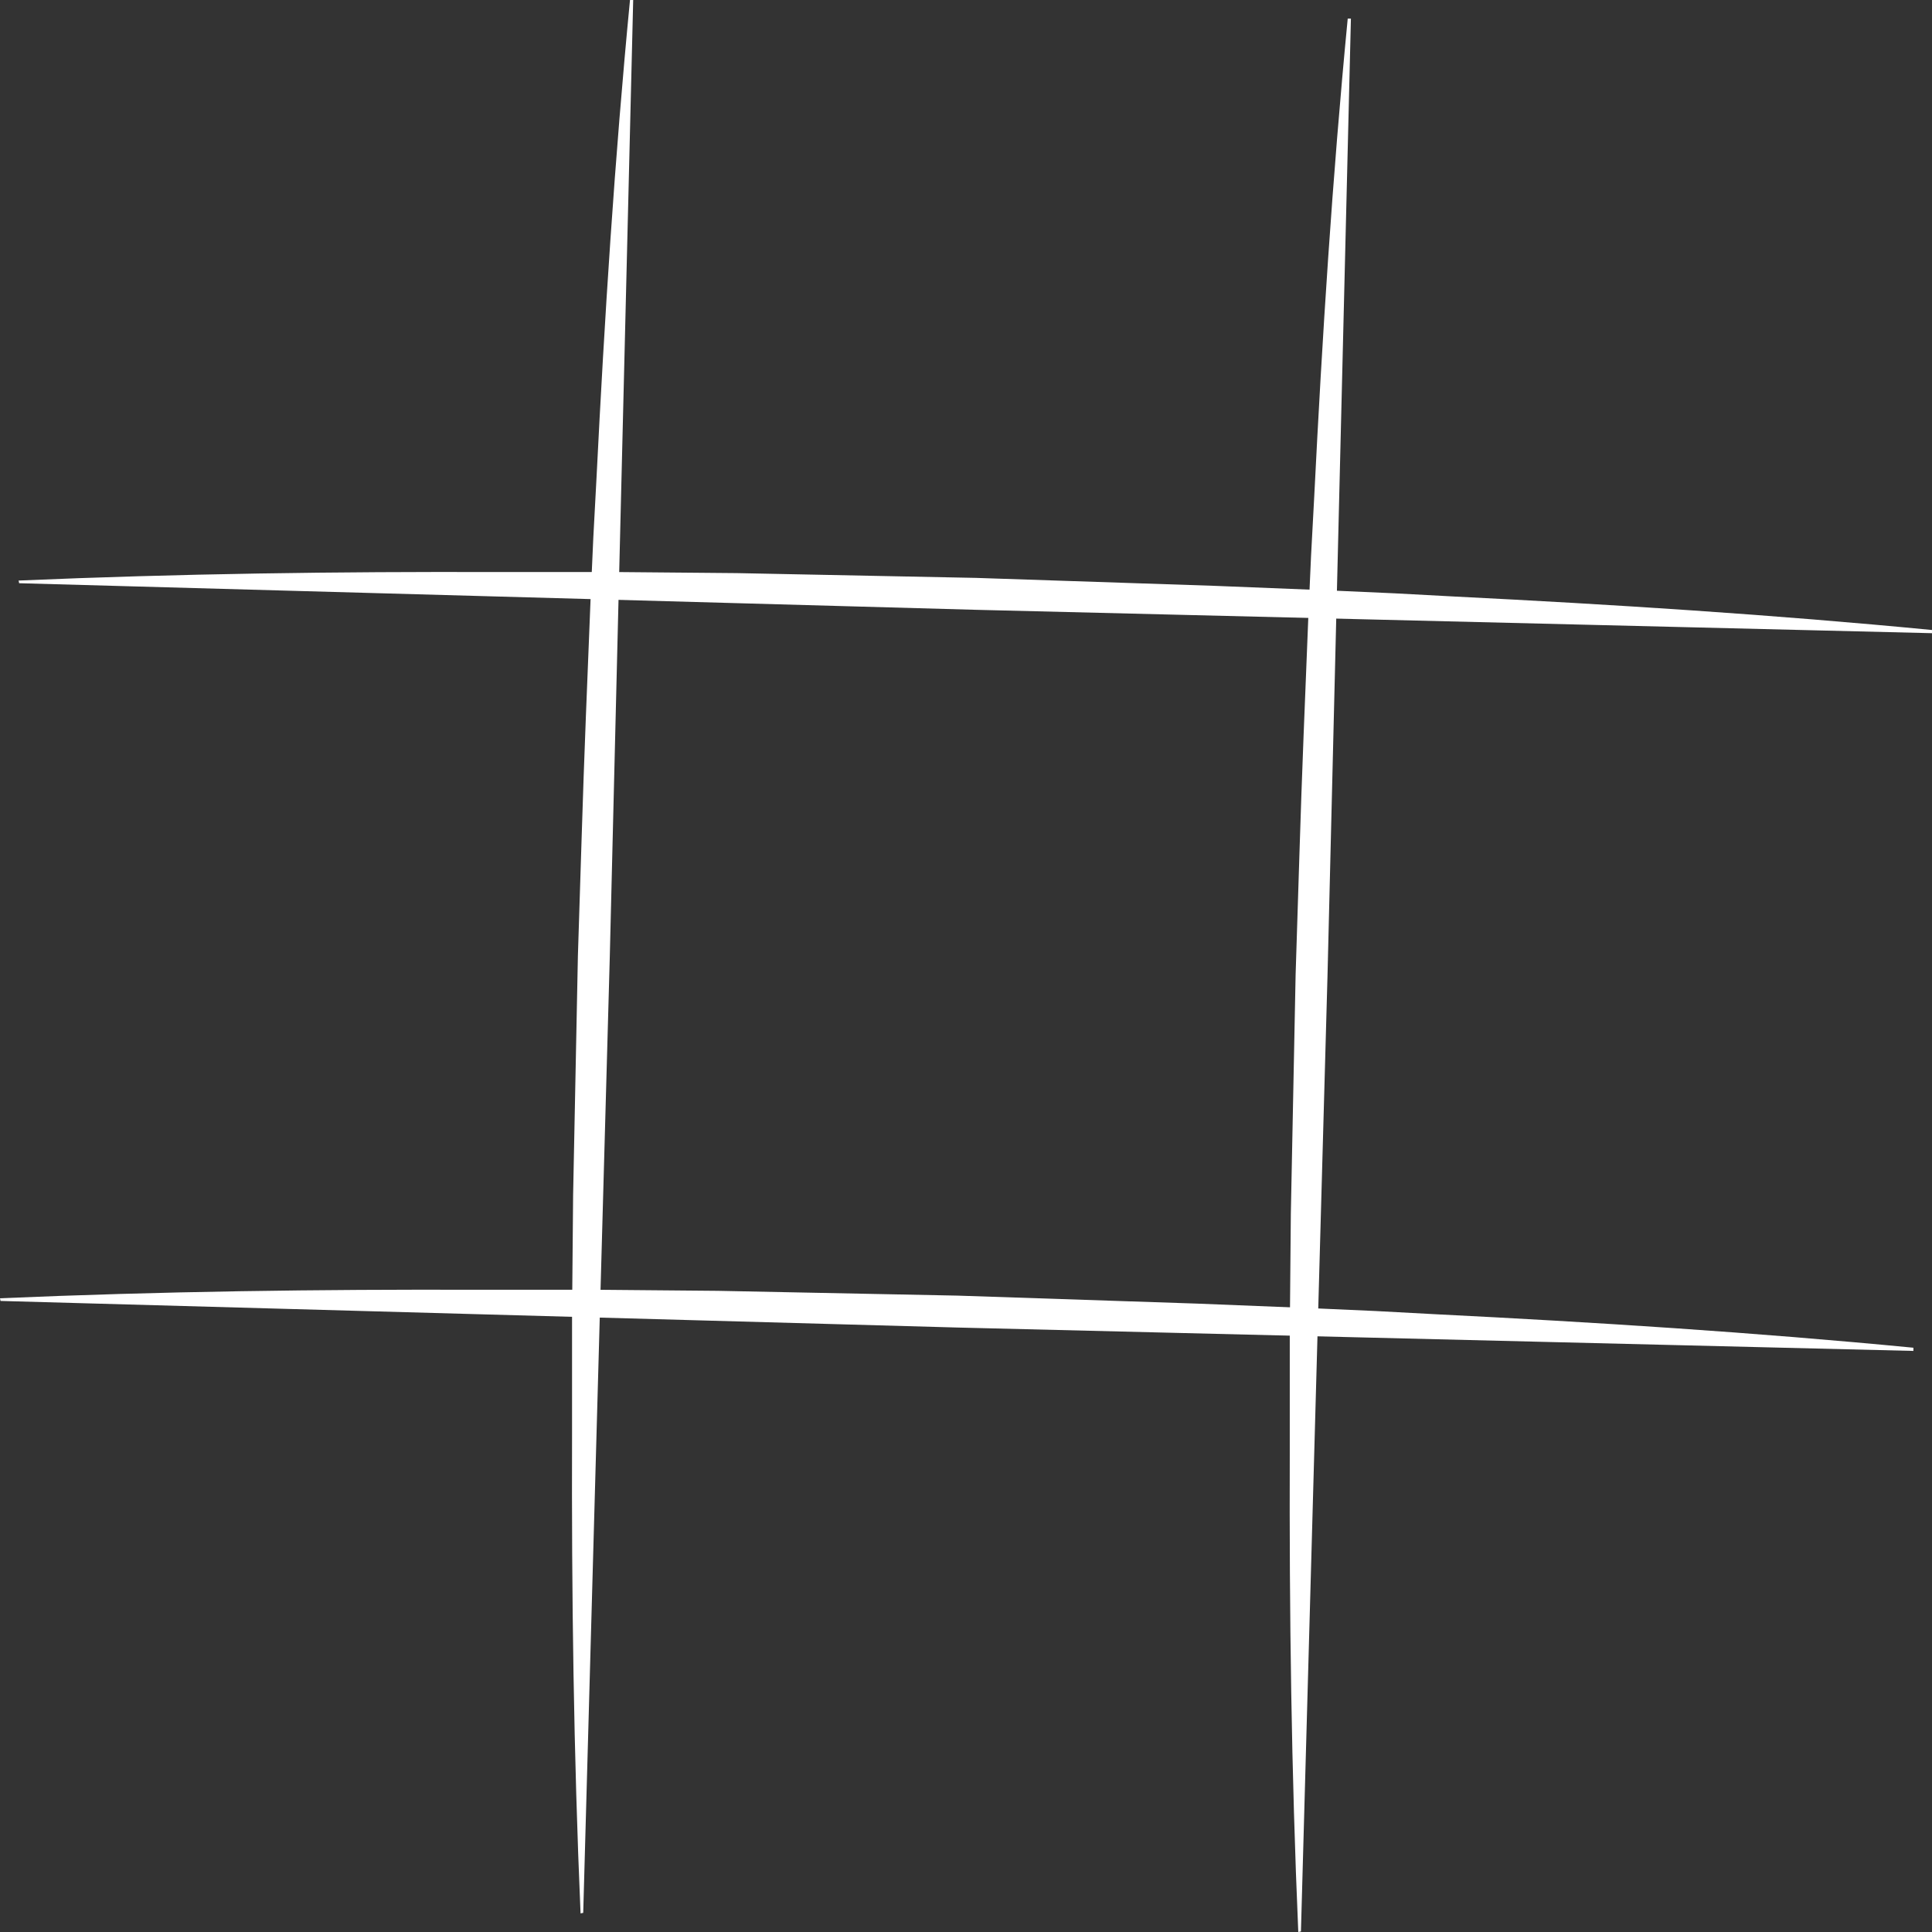 <svg xmlns="http://www.w3.org/2000/svg" viewBox="0 0 363.4 363.4"><rect x="0" y="0" width="363.4" height="363.4" fill="#333333" stroke="none"/><defs><style>.a{fill:#fff;}</style></defs><title>TicTacToeGround</title><path class="a" d="M61.8,167.5c30-1.3,60.1-1.7,90.1-1.6h22.5l22.5.2,45,.9,45,1.5,22.5.9,11.2.5,11.2.6c30,1.5,59.9,3.4,89.9,6.3v.6l-179.9-4.4-179.9-5Z" transform="translate(-58.3 -58.3)"/><path class="a" d="M58.3,302.5c30-1.3,60.1-1.7,90.1-1.6h22.5l22.5.2,45,.9,45,1.5,22.5.9,11.2.5,11.2.6c30,1.5,59.9,3.4,89.9,6.3v.6l-179.9-4.4-179.9-5Z" transform="translate(-58.3 -58.3)"/><path class="a" d="M167.5,418.2c-1.3-30-1.7-60.1-1.6-90.1V305.6l.2-22.5.9-45c.5-15,.9-30,1.5-45l.9-22.5.5-11.2.6-11.2c1.5-30,3.4-59.9,6.3-89.9h.6l-4.4,179.9-5,179.9Z" transform="translate(-58.3 -58.3)"/><path class="a" d="M302.5,421.7c-1.3-30-1.7-60.1-1.6-90.1V309.1l.2-22.5.9-45c.5-15,.9-30,1.5-45l.9-22.5.5-11.2.6-11.2c1.5-30,3.4-59.9,6.3-89.9h.6l-4.4,179.9-5,179.9Z" transform="translate(-58.3 -58.3)"/></svg>